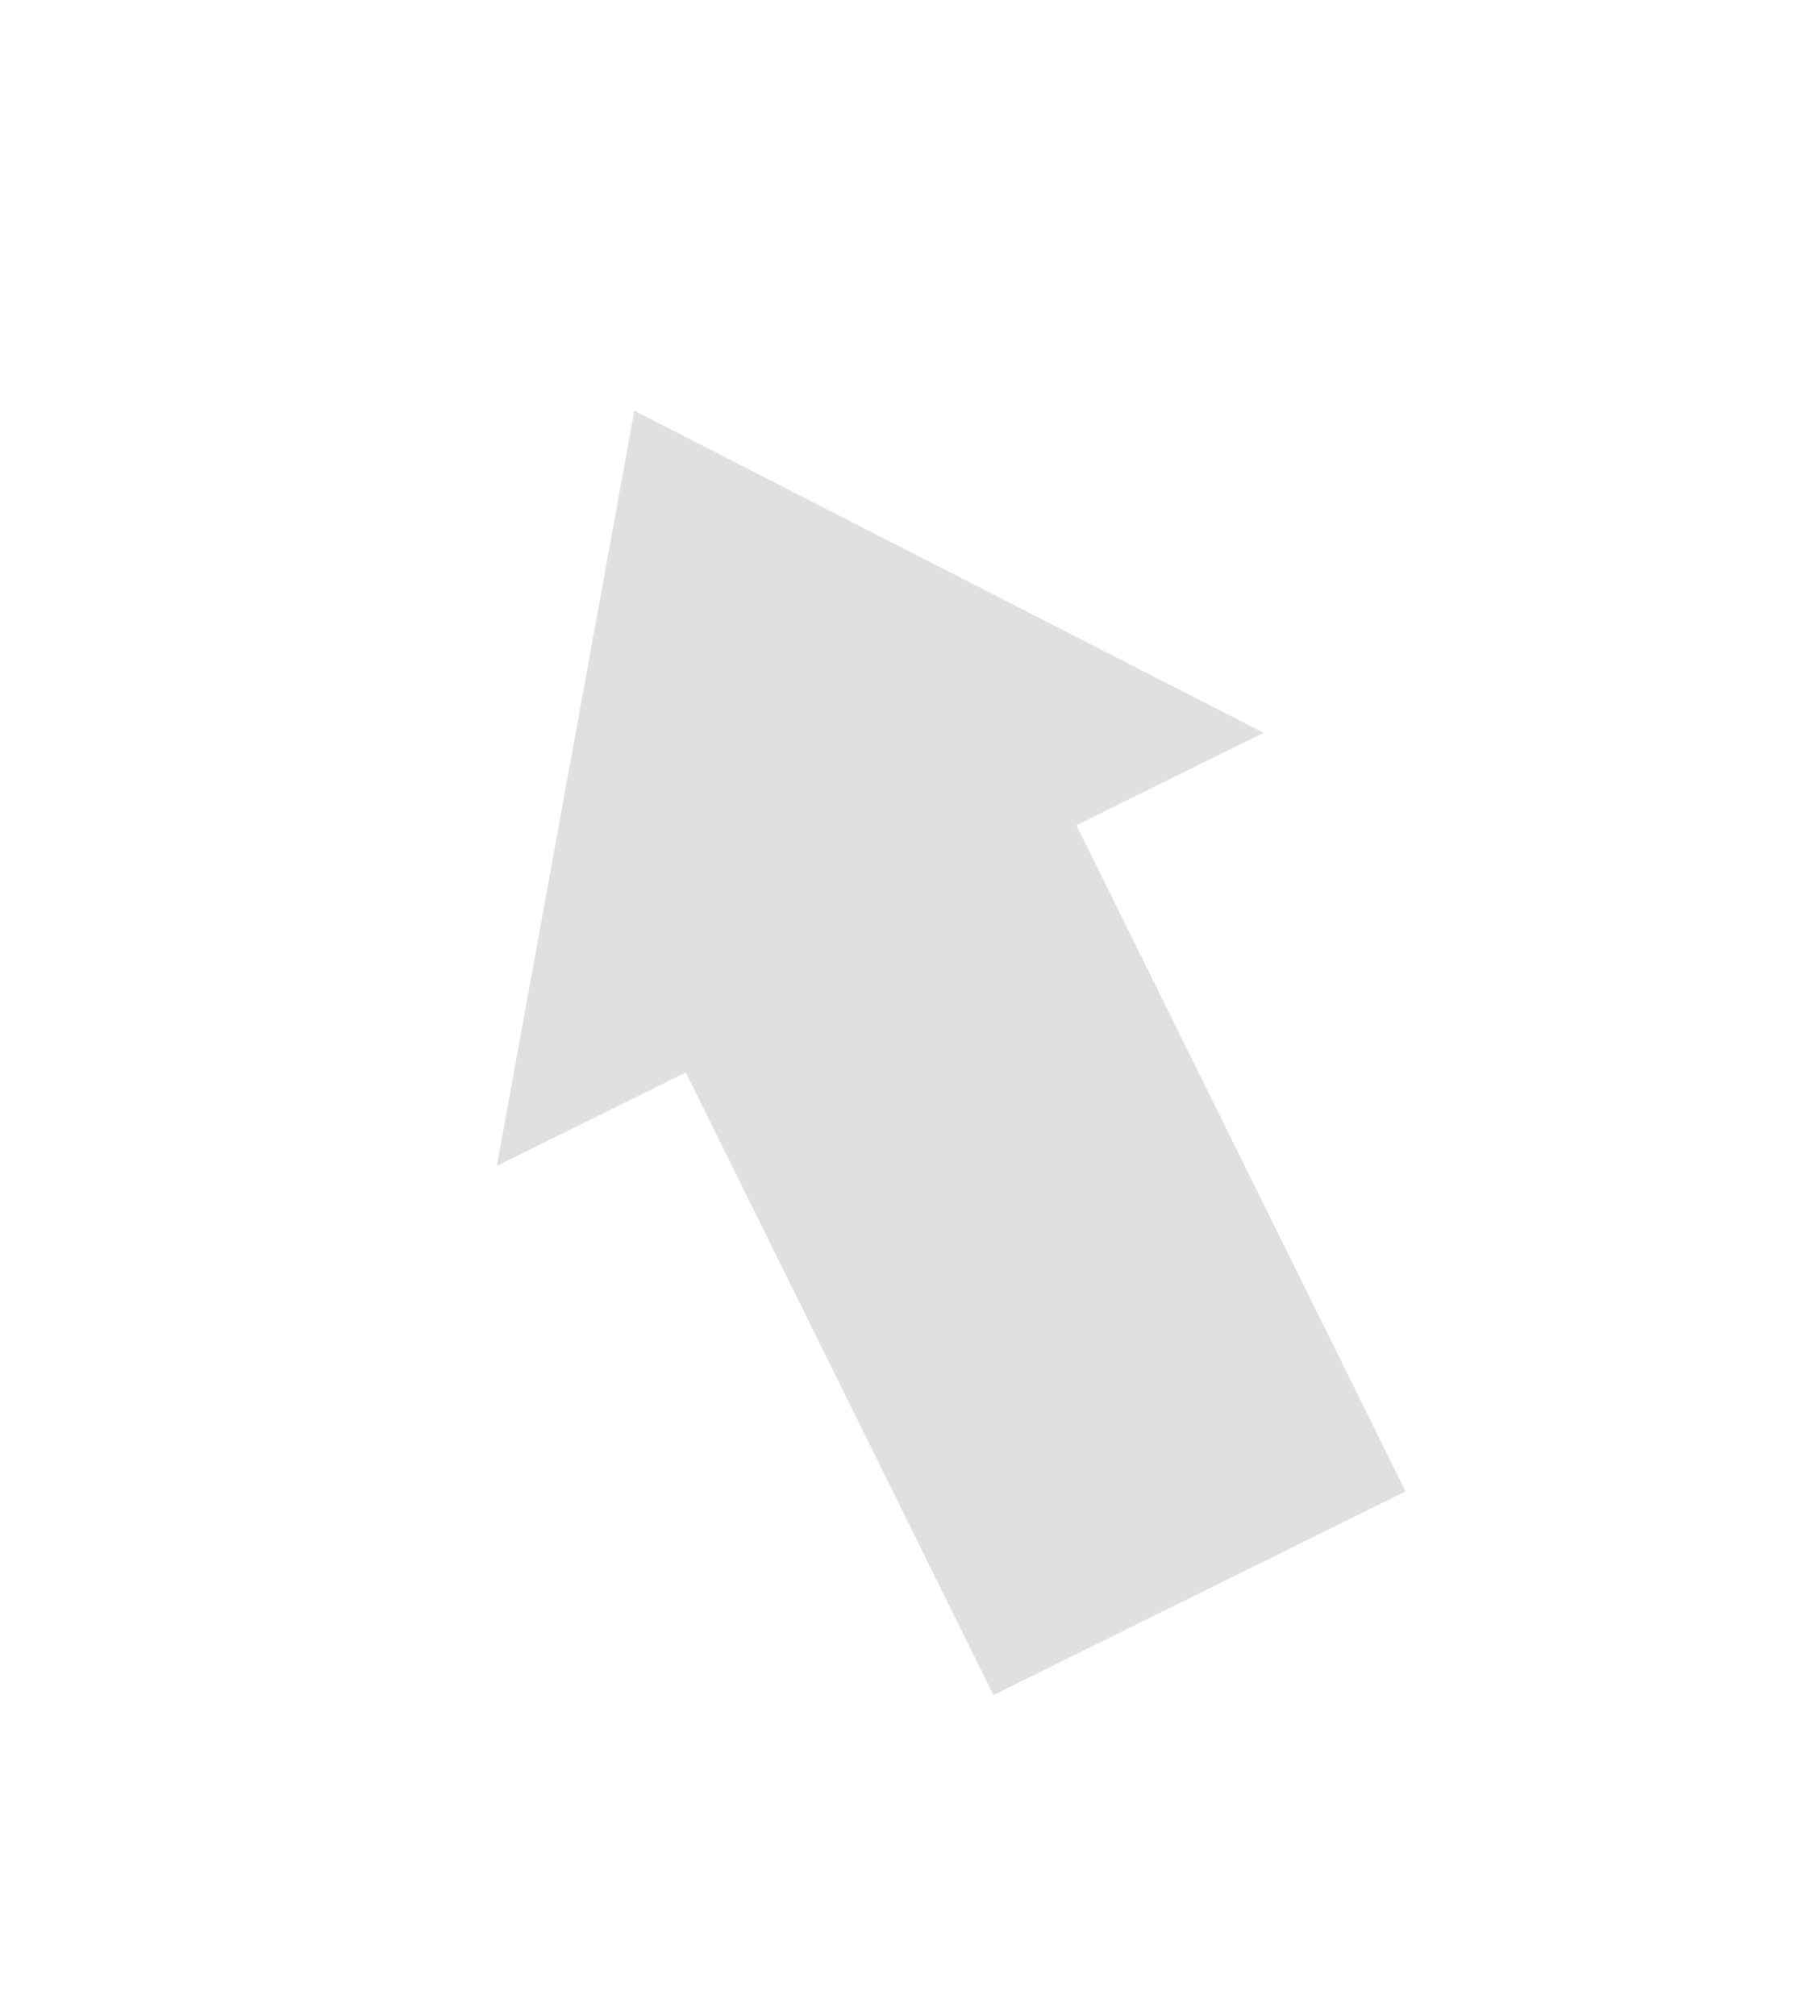<svg width="325" height="360" viewBox="0 0 325 360" fill="none" xmlns="http://www.w3.org/2000/svg">
<g filter="url(#filter0_d)">
<path d="M177.398 292.664L250.99 256.303L192.216 137.35L225.638 120.837L113.27 63.344L88.728 198.169L122.471 181.497L177.398 292.664Z" fill="#E0E0E0"/>
</g>
<defs>
<filter id="filter0_d" x="0" y="0" width="324.411" height="359.336" filterUnits="userSpaceOnUse" color-interpolation-filters="sRGB">
<feFlood flood-opacity="0" result="BackgroundImageFix"/>
<feColorMatrix in="SourceAlpha" type="matrix" values="0 0 0 0 0 0 0 0 0 0 0 0 0 0 0 0 0 0 127 0"/>
<feOffset dy="10"/>
<feGaussianBlur stdDeviation="20"/>
<feColorMatrix type="matrix" values="0 0 0 0 0 0 0 0 0 0 0 0 0 0 0 0 0 0 0.09 0"/>
<feBlend mode="normal" in2="BackgroundImageFix" result="effect1_dropShadow"/>
<feBlend mode="normal" in="SourceGraphic" in2="effect1_dropShadow" result="shape"/>
</filter>
</defs>
</svg>
